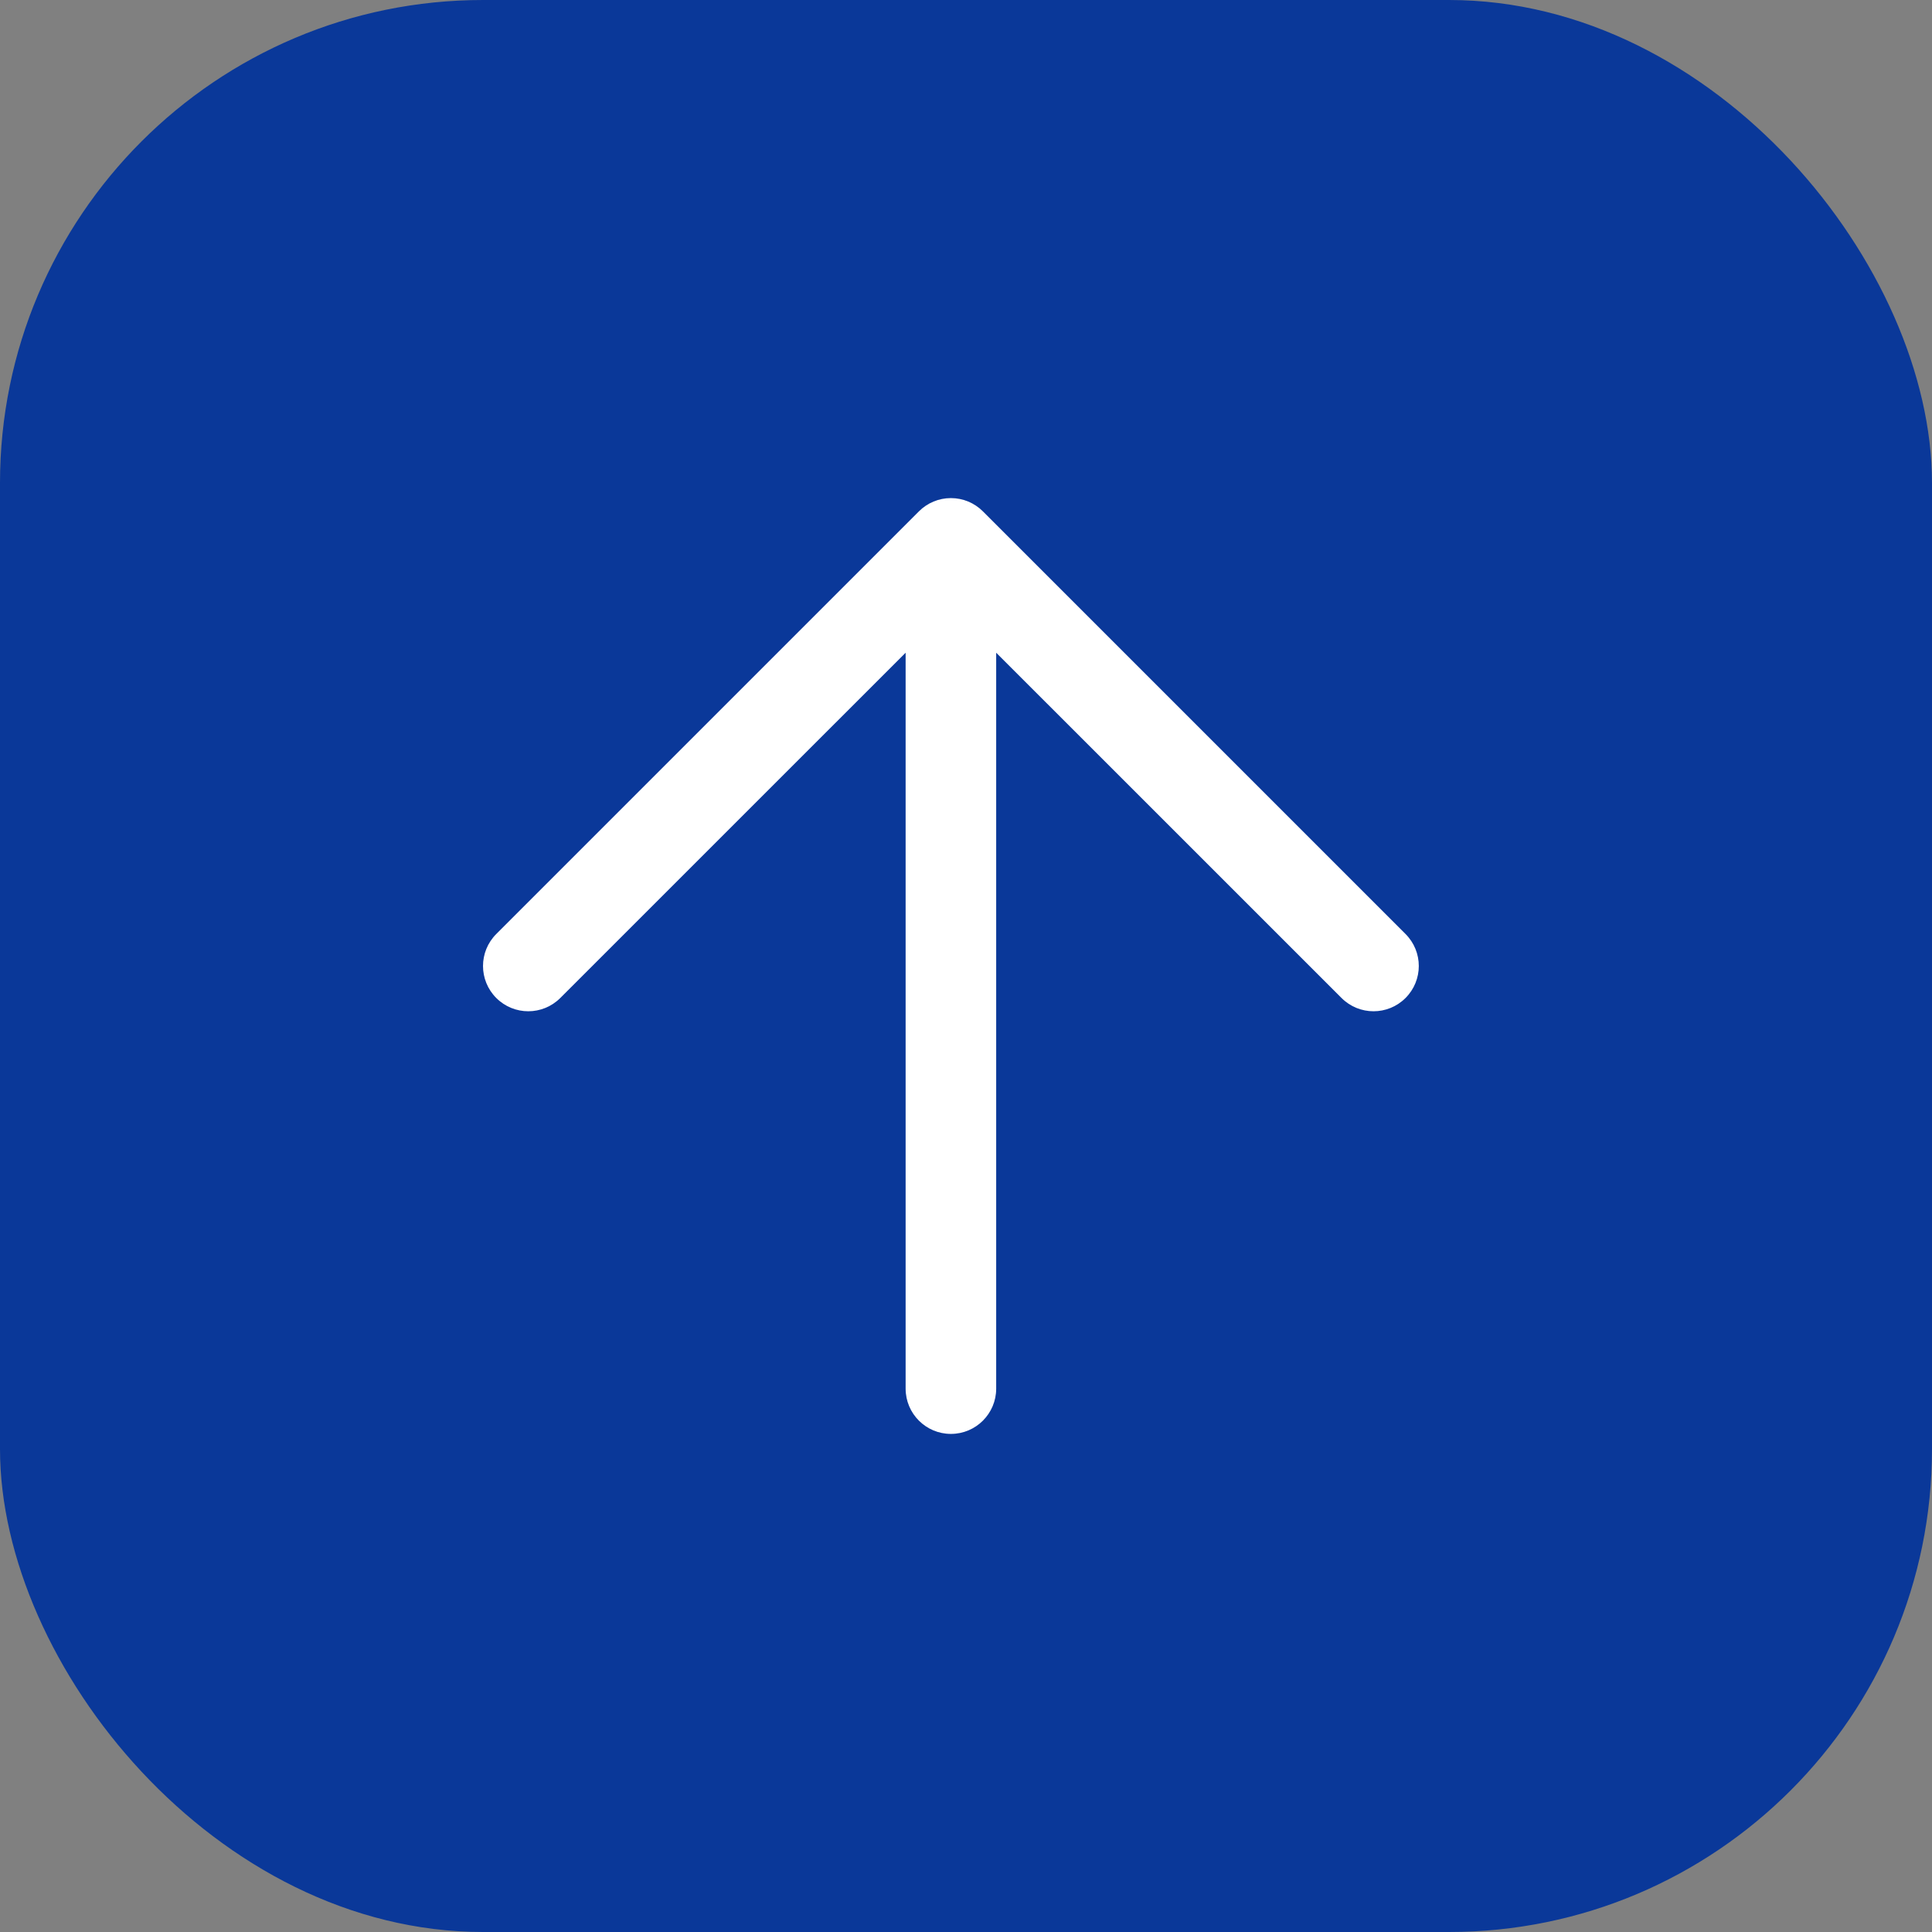 <svg width="32" height="32" viewBox="0 0 32 32" fill="none" xmlns="http://www.w3.org/2000/svg">
<rect x="0" y="0" width="32" height="32" fill="#808080" stroke="none"/>
<rect width="32" height="32" rx="8" fill="#0A3899"/>
<path fill-rule="evenodd" clip-rule="evenodd" d="M8.22 16.53C7.927 16.237 7.927 15.763 8.22 15.47L15.22 8.47C15.36 8.329 15.551 8.25 15.75 8.25C15.949 8.25 16.14 8.329 16.28 8.47L23.28 15.47C23.573 15.763 23.573 16.237 23.28 16.53C22.987 16.823 22.513 16.823 22.22 16.53L16.5 10.811L16.5 23C16.5 23.414 16.164 23.75 15.75 23.75C15.336 23.75 15 23.414 15 23L15 10.811L9.28 16.53C8.987 16.823 8.513 16.823 8.22 16.53Z" fill="white"/>
</svg>
